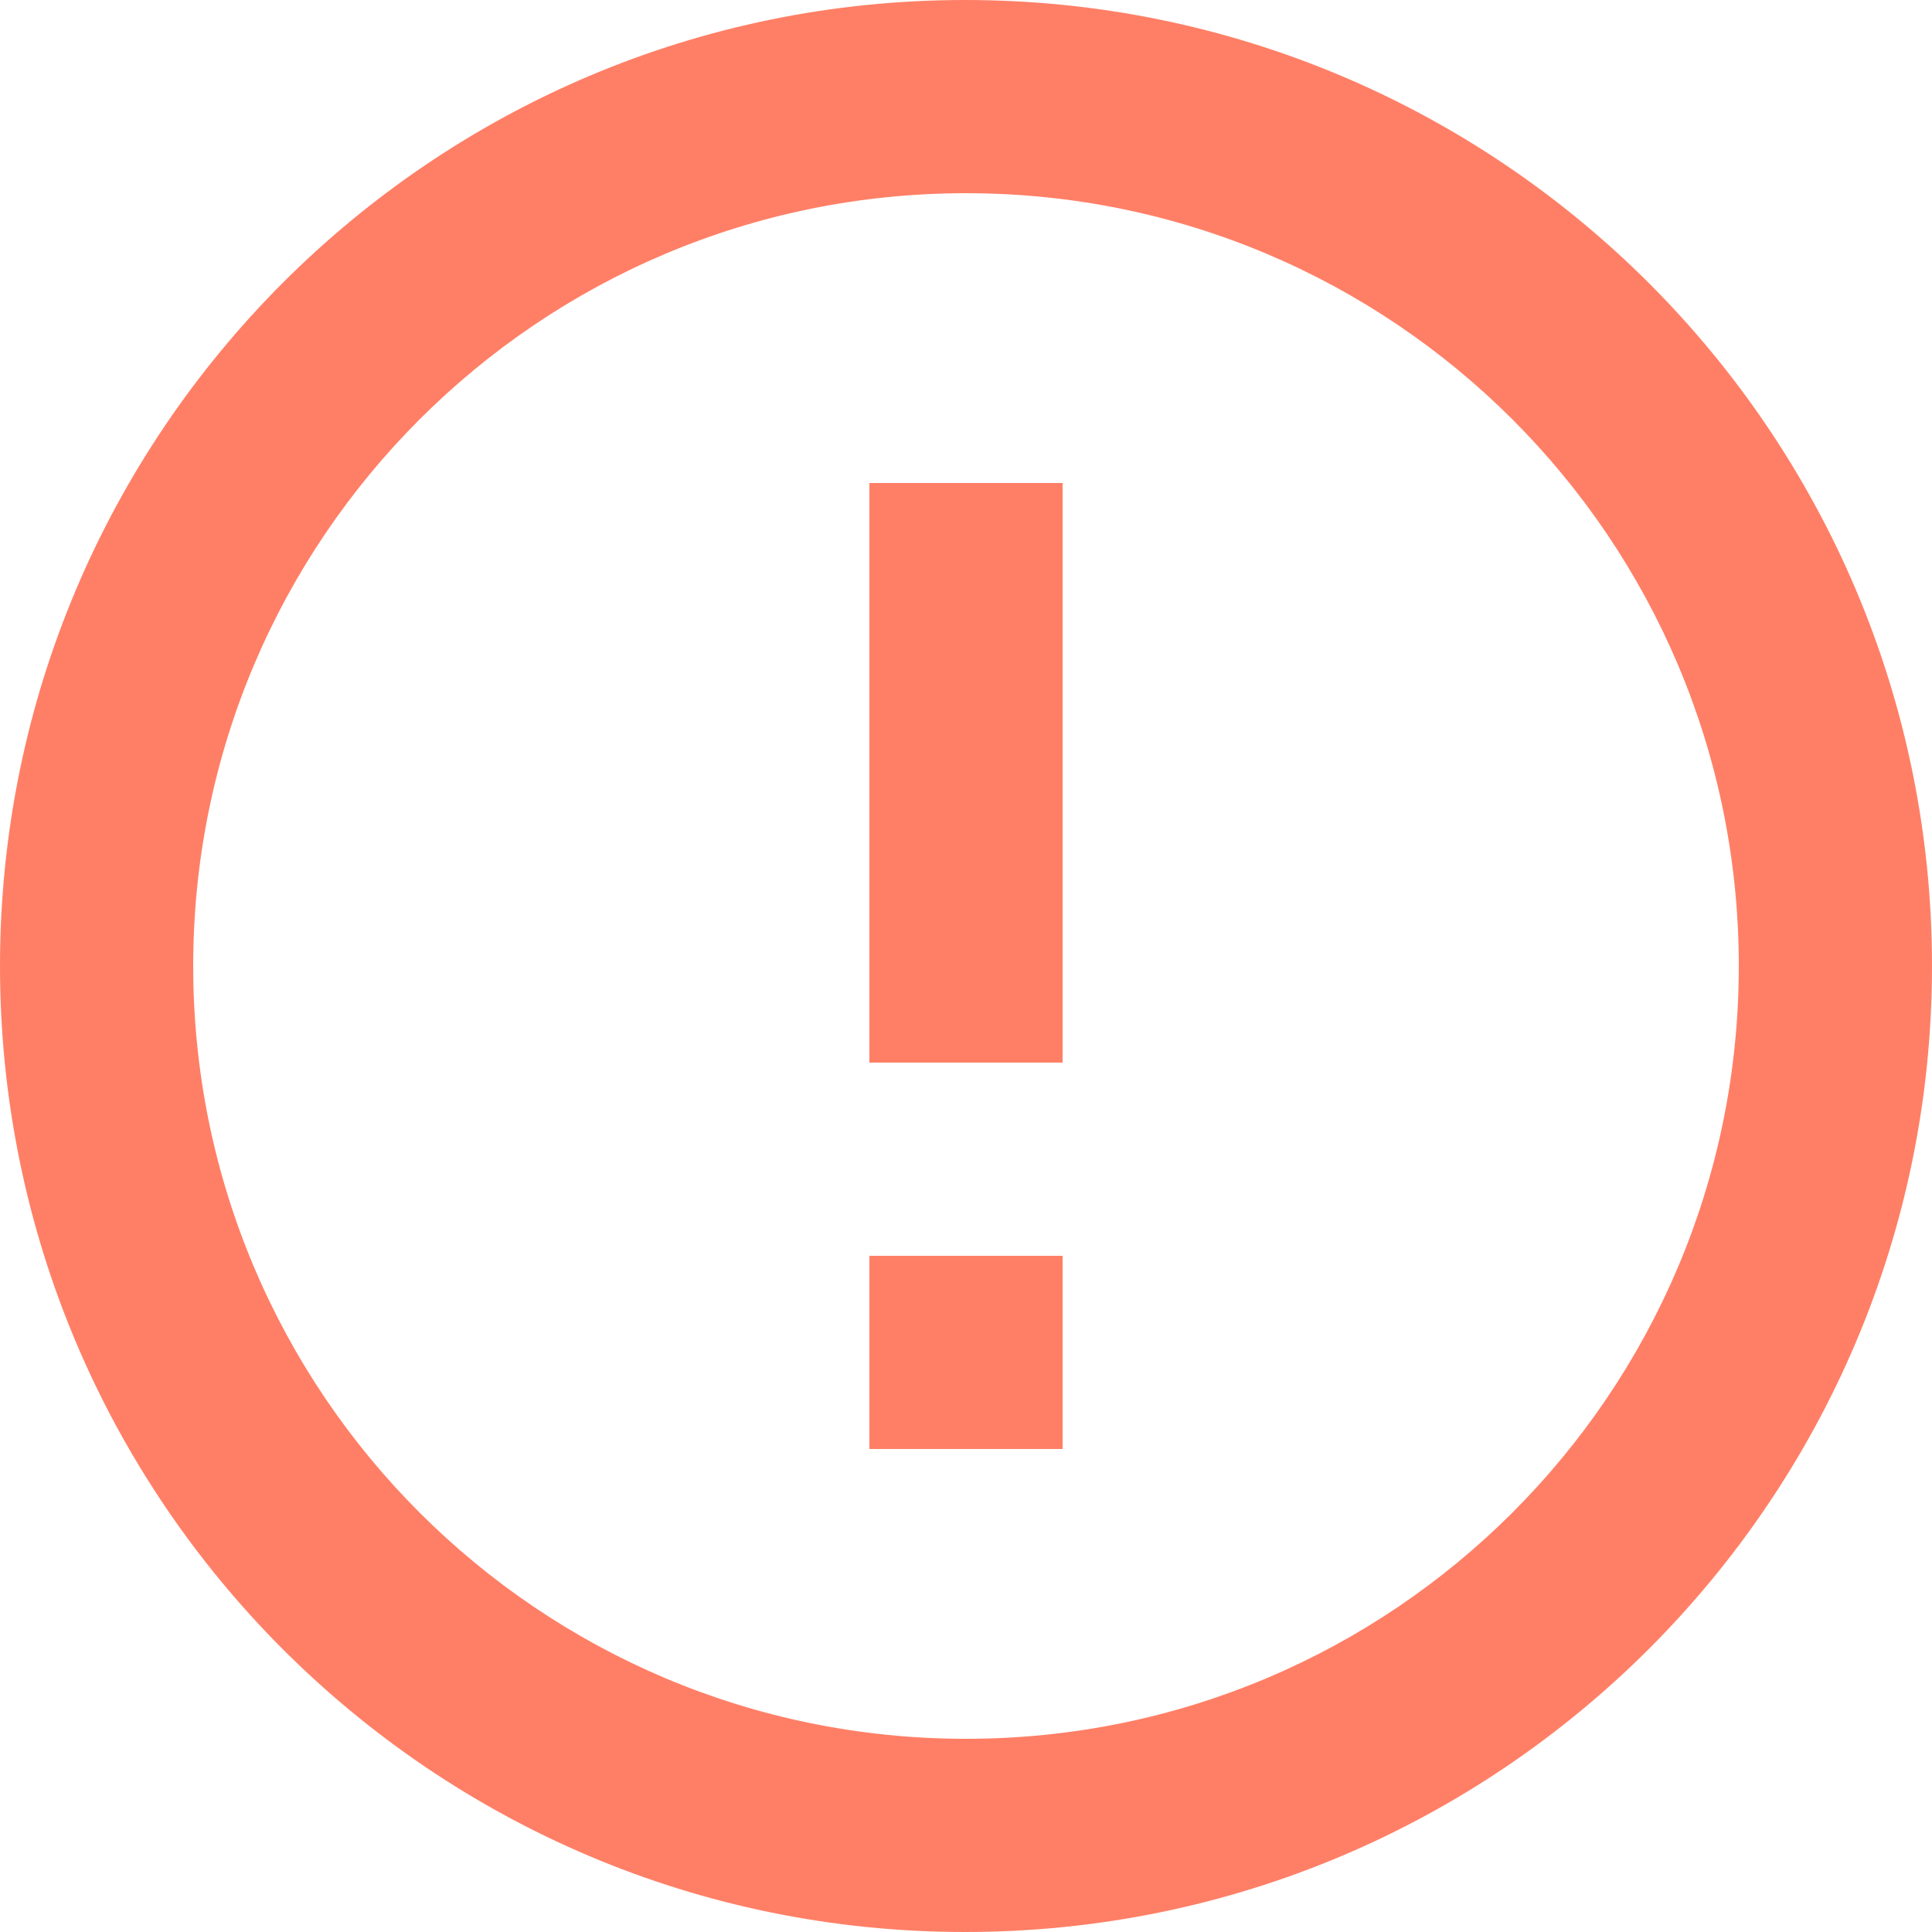 <svg width="10" height="10" viewBox="0 0 10 10" fill="none" xmlns="http://www.w3.org/2000/svg">
<path d="M4.5 6.5H5.5V7.5H4.5V6.5ZM4.5 2.5H5.5V5.5H4.5V2.5ZM4.995 0C2.235 0 0 2.24 0 5C0 7.76 2.235 10 4.995 10C7.76 10 10 7.76 10 5C10 2.24 7.76 0 4.995 0ZM5 9C2.79 9 1 7.21 1 5C1 2.79 2.79 1 5 1C7.21 1 9 2.79 9 5C9 7.21 7.21 9 5 9Z" fill="#FF7F66"/>
</svg>
